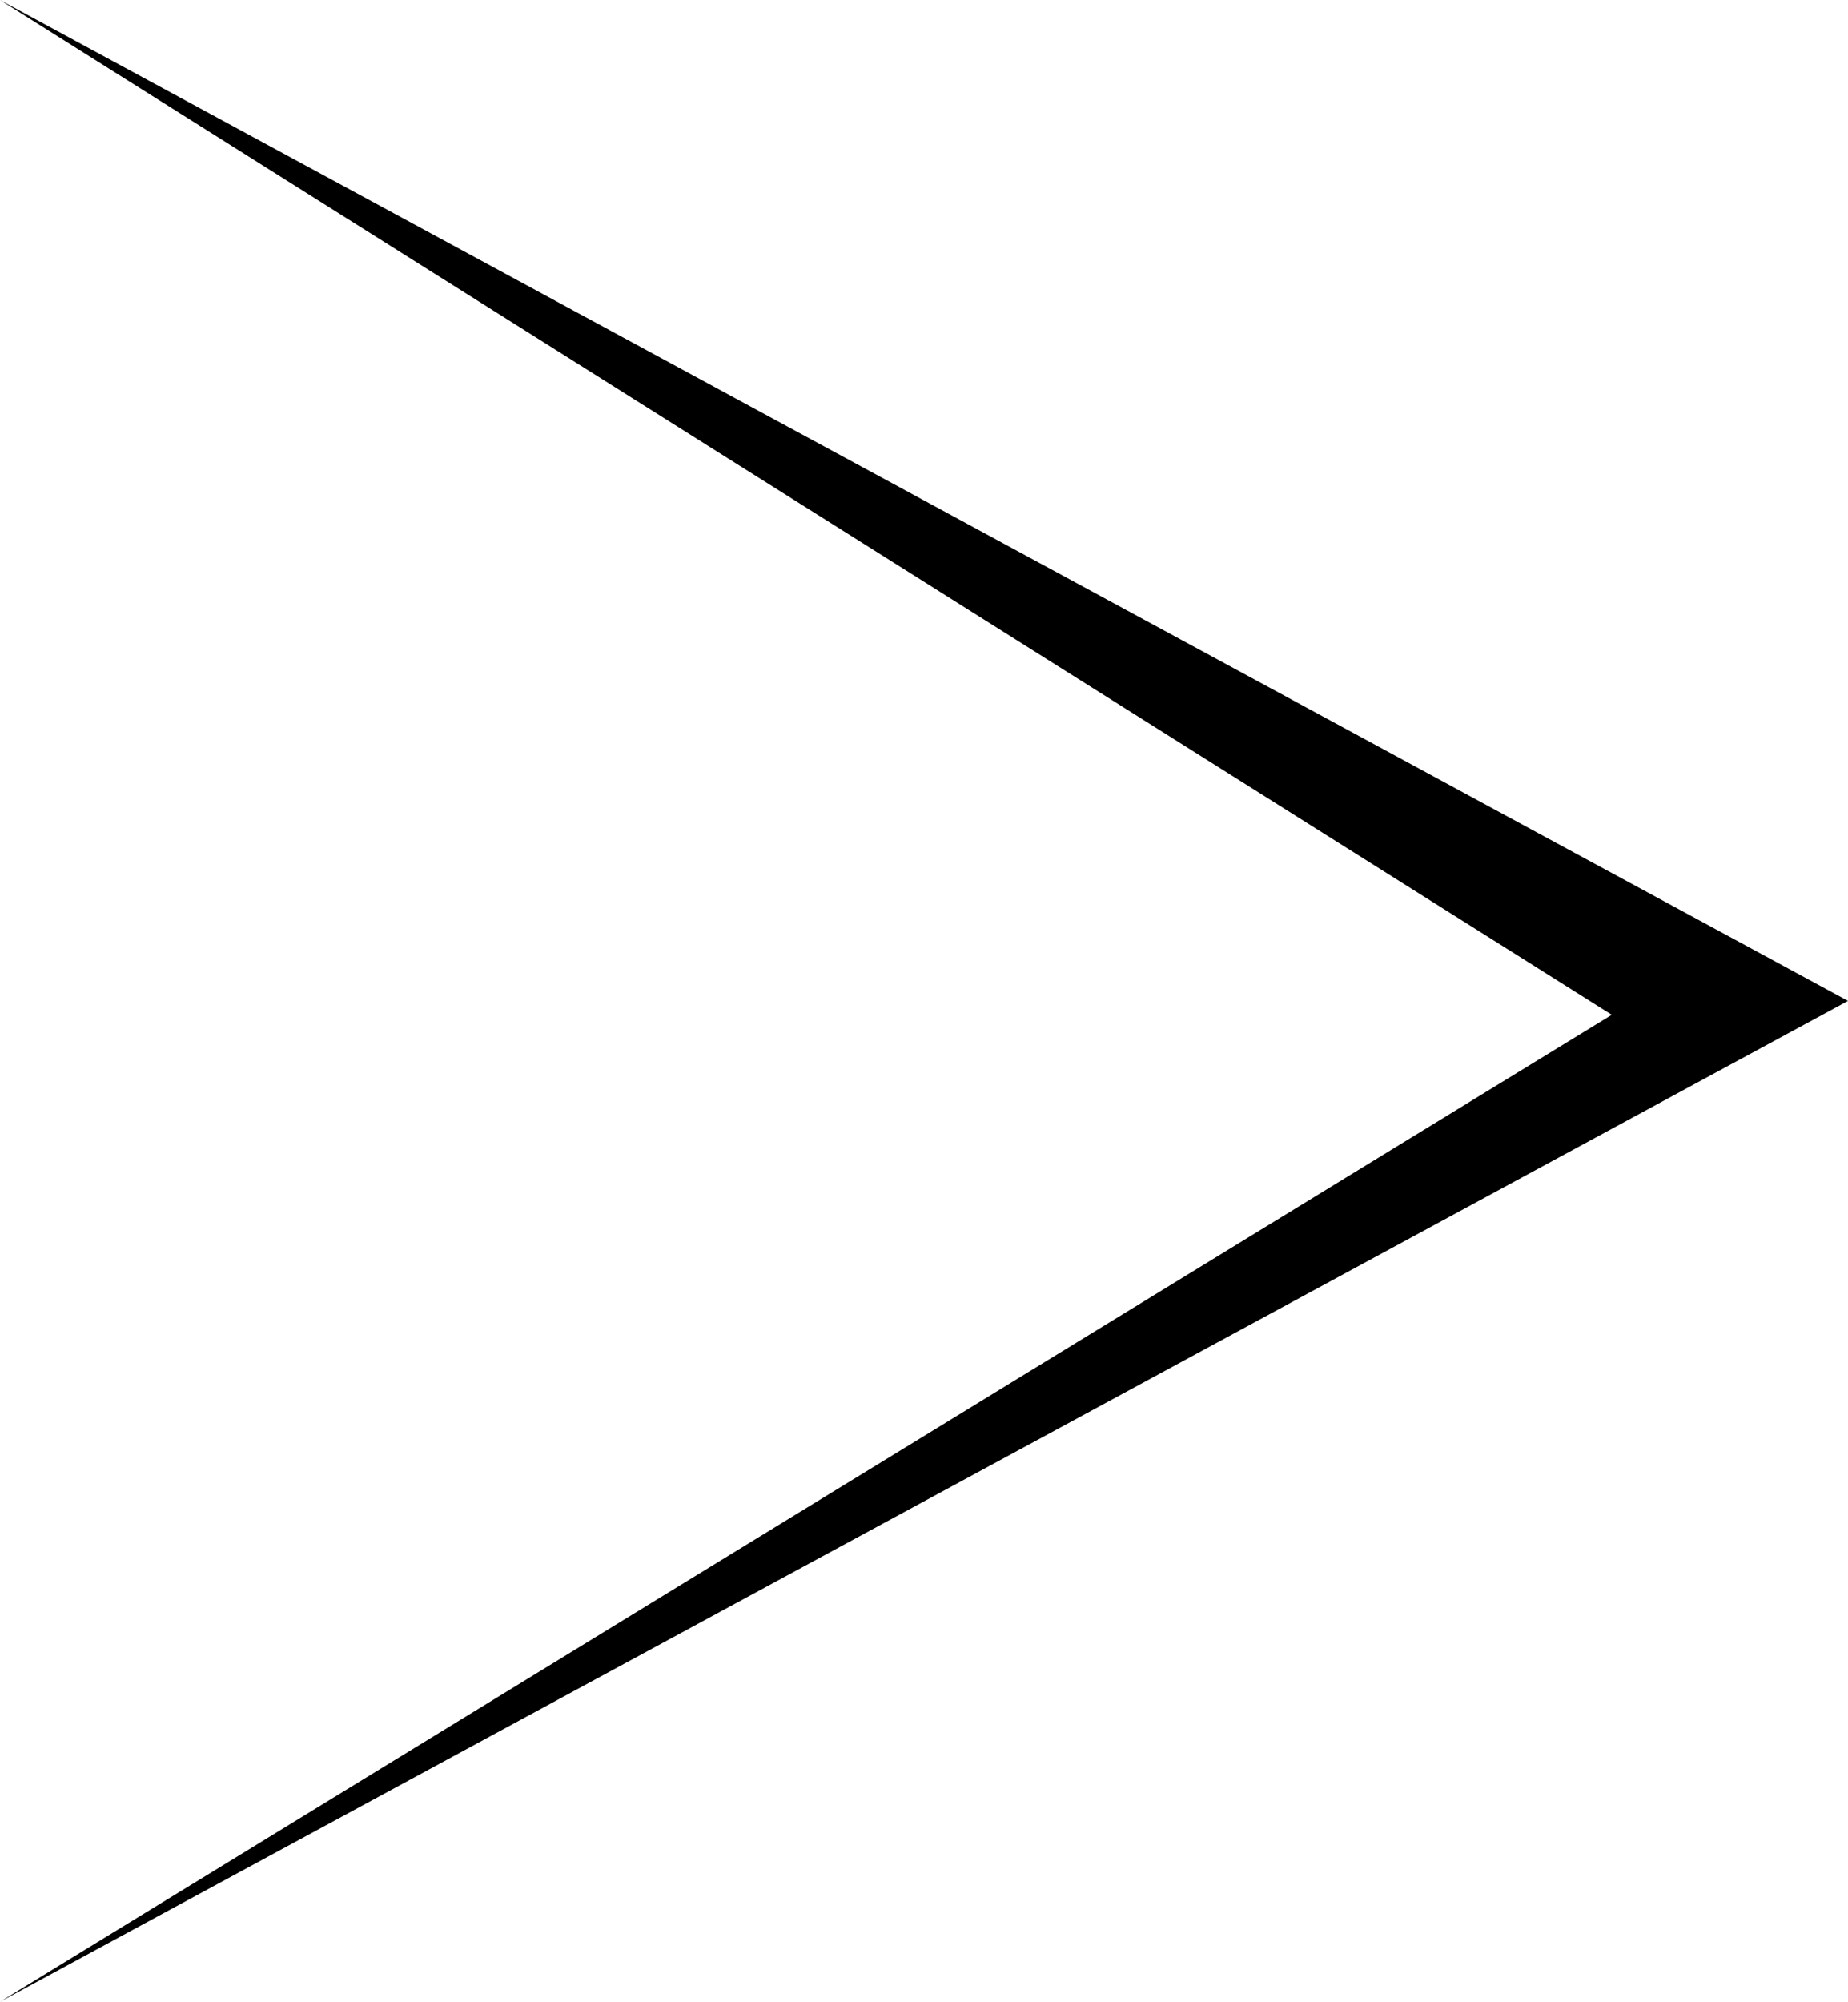 <?xml version="1.0" encoding="utf-8"?>
<!-- Generator: Adobe Illustrator 22.0.1, SVG Export Plug-In . SVG Version: 6.00 Build 0)  -->
<svg version="1.1" id="Layer_1" xmlns="http://www.w3.org/2000/svg" xmlns:xlink="http://www.w3.org/1999/xlink" x="0px" y="0px"
	 viewBox="0 0 13.3 14.4" style="enable-background:new 0 0 13.3 14.4;" xml:space="preserve">
<polygon points="11.6,7.3 0,14.4 13.3,7.2 0,0 "/>
</svg>
